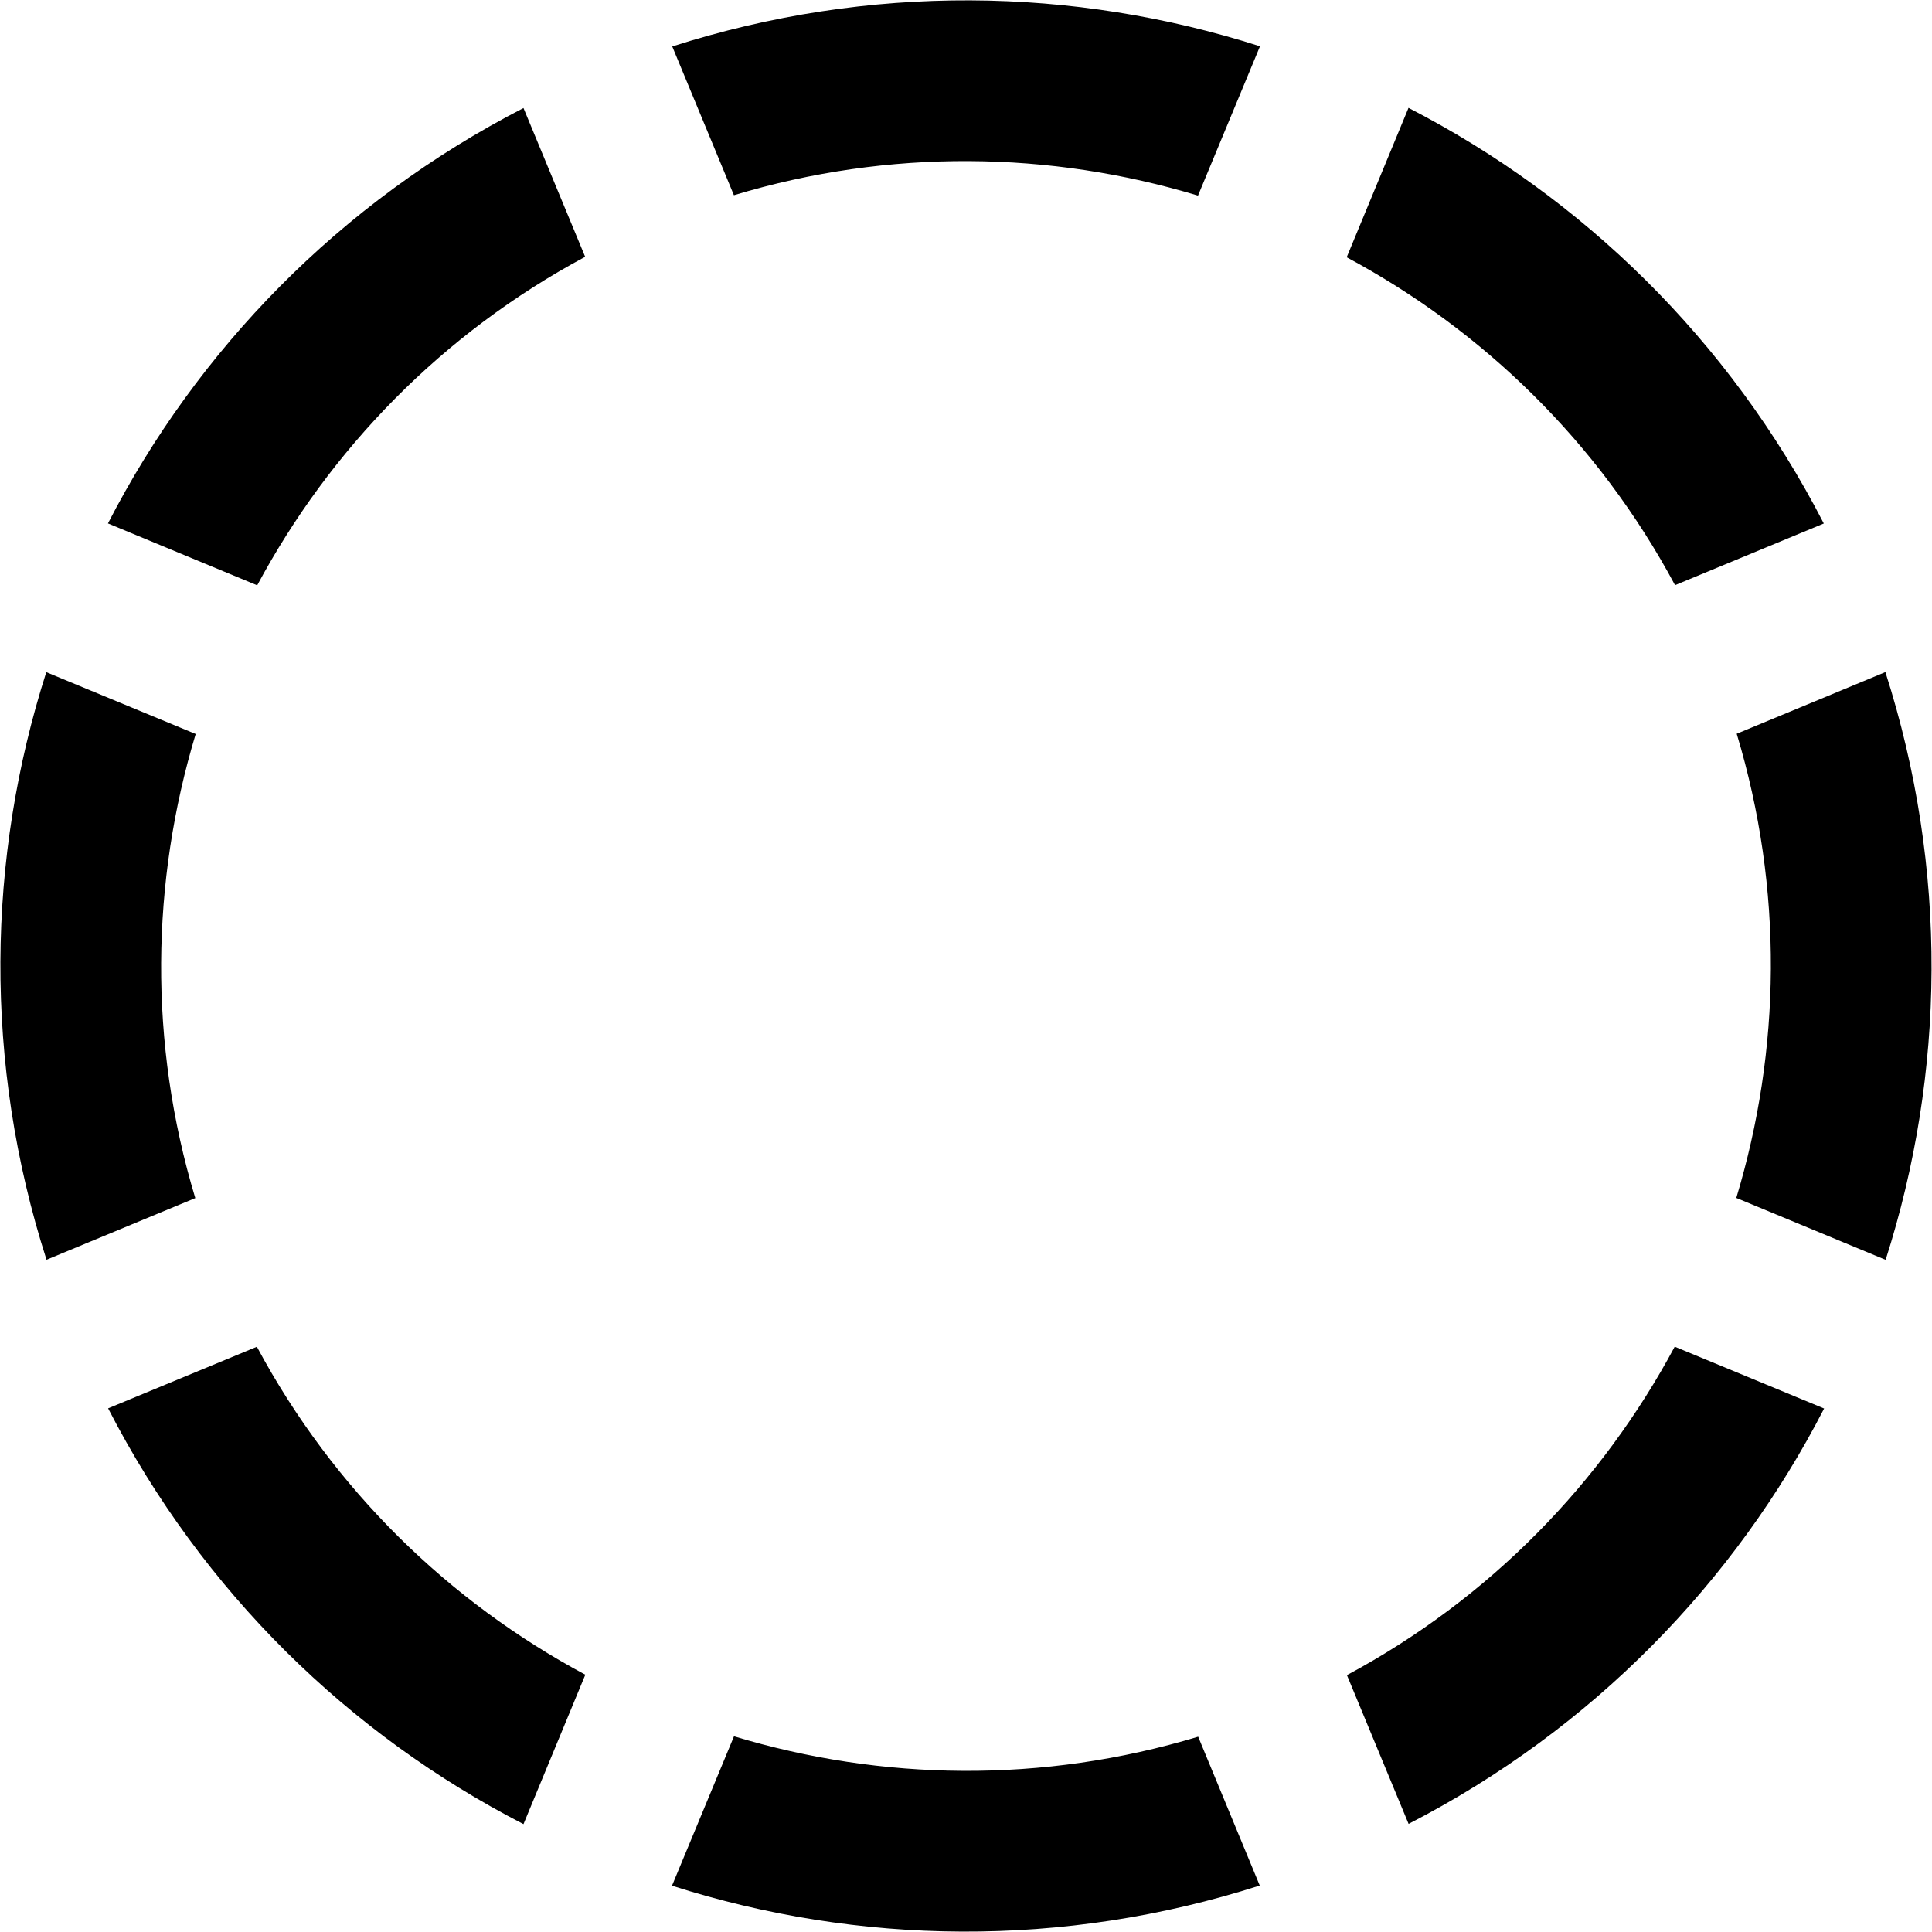 <svg width="24" height="24" viewBox="0 0 24 24" fill="none" xmlns="http://www.w3.org/2000/svg">
<path d="M1.341 6.502C2.451 4.345 4.218 2.518 6.503 1.342L7.269 3.19C5.49 4.144 4.1 5.583 3.195 7.271L1.341 6.502V6.502ZM7.271 20.804C5.583 19.9 4.145 18.51 3.191 16.73L1.343 17.495C2.518 19.781 4.345 21.549 6.503 22.66L7.271 20.804V20.804ZM2.426 14.883C1.842 12.951 1.877 10.951 2.431 9.118L0.575 8.35C-0.164 10.661 -0.207 13.202 0.578 15.649L2.426 14.883V14.883ZM8.351 0.577L9.117 2.425C11.049 1.842 13.05 1.876 14.882 2.43L15.652 0.575C13.339 -0.165 10.799 -0.207 8.351 0.577V0.577ZM16.729 3.196C18.417 4.101 19.855 5.49 20.808 7.269L22.656 6.503C21.48 4.218 19.654 2.451 17.497 1.34L16.729 3.196V3.196ZM21.574 9.115C22.158 11.048 22.123 13.048 21.569 14.881L23.424 15.65C24.164 13.339 24.206 10.797 23.421 8.349L21.574 9.115ZM20.804 16.729C19.9 18.417 18.51 19.855 16.732 20.809L17.498 22.657C19.783 21.481 21.55 19.654 22.66 17.497L20.804 16.729V16.729ZM14.884 21.574C12.951 22.158 10.951 22.123 9.118 21.569L8.348 23.425C10.66 24.164 13.201 24.207 15.649 23.423L14.884 21.574V21.574Z" fill="black"/>
</svg>
